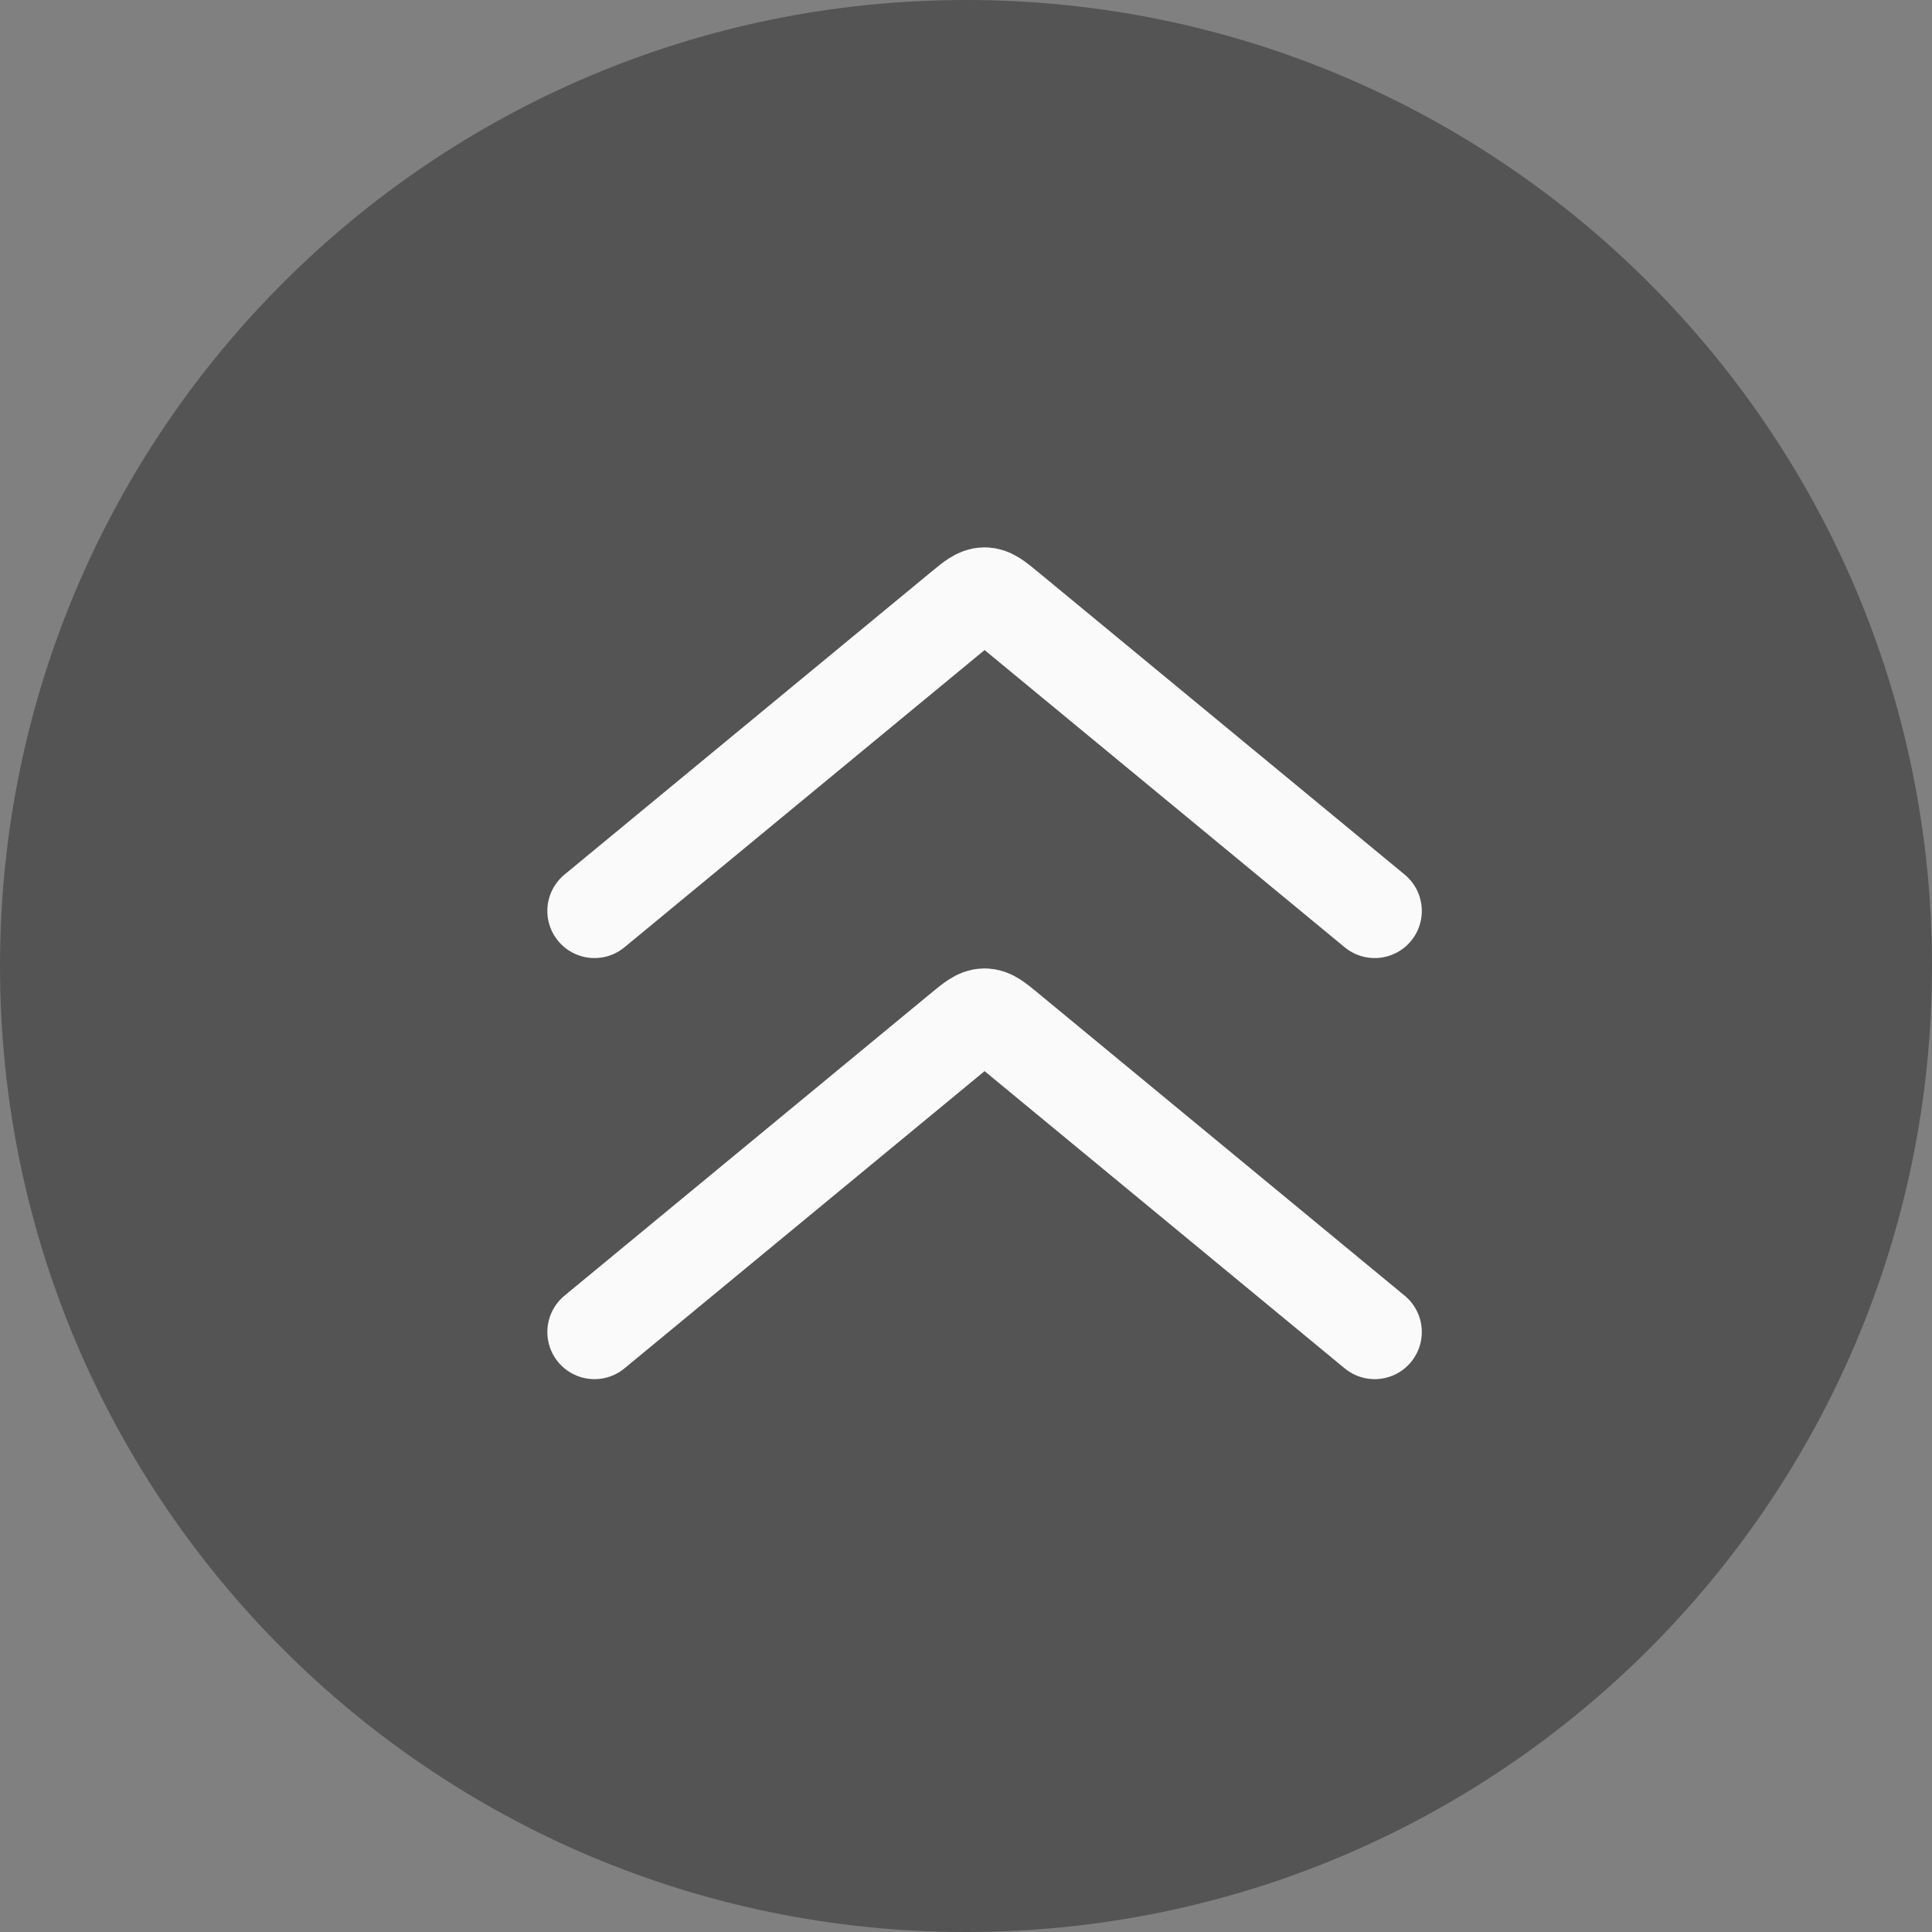 <svg width="82" height="82" viewBox="0 0 82 82" fill="none" xmlns="http://www.w3.org/2000/svg">
<rect x="0" y="0" width="82" height="82" fill="#808080" stroke="none"/>
<path d="M82 41C82 63.644 63.644 82 41 82C18.356 82 0 63.644 0 41C0 18.356 18.356 0 41 0C63.644 0 82 18.356 82 41Z" fill="#545454"/>
<path d="M25.231 38.663L40.785 25.825C41.265 25.429 41.505 25.231 41.788 25.231C42.072 25.231 42.312 25.429 42.792 25.825L58.346 38.663M25.231 56.535L40.785 43.697C41.265 43.301 41.505 43.102 41.788 43.102C42.072 43.102 42.312 43.301 42.792 43.697L58.346 56.535" stroke="#FAFAFA" stroke-width="4" stroke-linecap="round" stroke-linejoin="round"/>
</svg>
